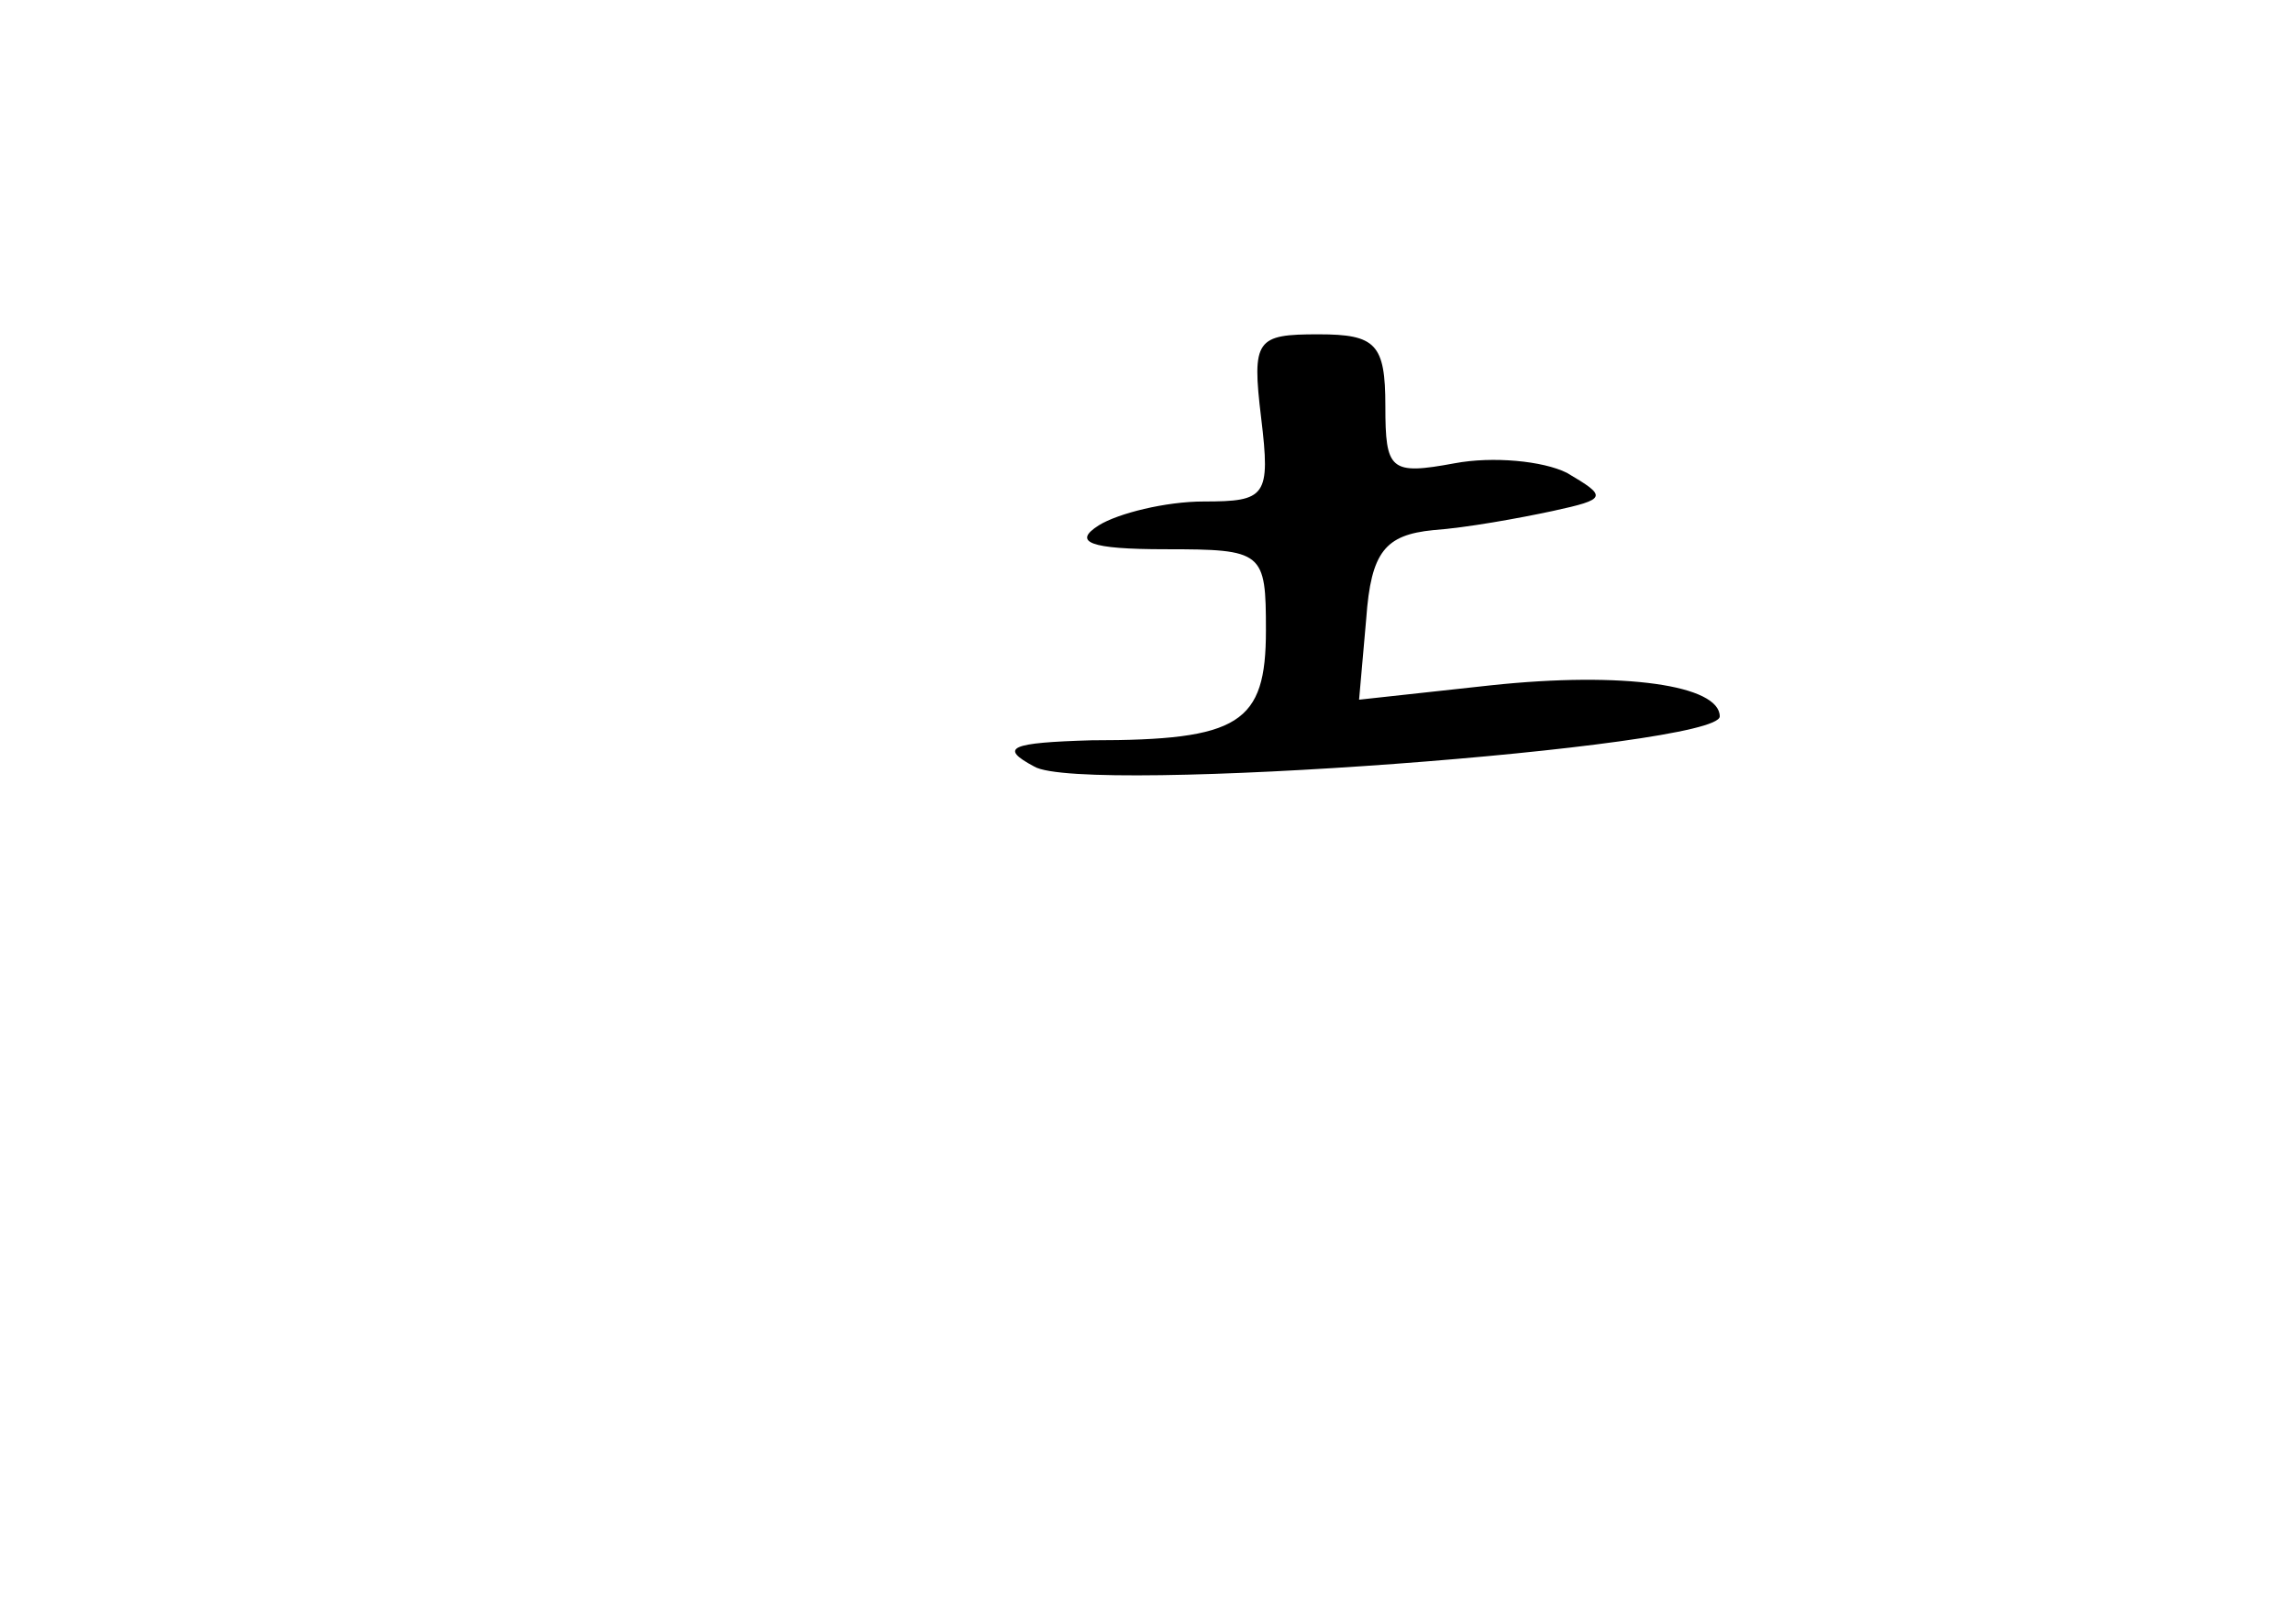 <?xml version="1.0" standalone="no"?>
<!DOCTYPE svg PUBLIC "-//W3C//DTD SVG 20010904//EN"
 "http://www.w3.org/TR/2001/REC-SVG-20010904/DTD/svg10.dtd">
<svg version="1.0" xmlns="http://www.w3.org/2000/svg"
 width="96pt" height="68pt" viewBox="0 0 96 68"
 preserveAspectRatio="xMidYMid meet">
<g transform="translate(0,68) scale(0.1,-0.1)"
fill="#000000" stroke="none">
<path d="M528 505 c4 -33 2 -35 -24 -35 -16 0 -36 -5 -44 -10 -11 -7 -4 -10
28 -10 41 0 42 -1 42 -34 0 -39 -11 -46 -73 -46 -34 -1 -39 -3 -24 -11 20 -12
287 8 287 21 0 13 -40 19 -96 13 l-55 -6 3 34 c2 28 8 35 28 37 14 1 36 5 50
8 23 5 23 6 6 16 -10 5 -31 7 -47 4 -27 -5 -29 -3 -29 24 0 26 -4 30 -28 30
-26 0 -28 -2 -24 -35z"/>
</g>
</svg>
